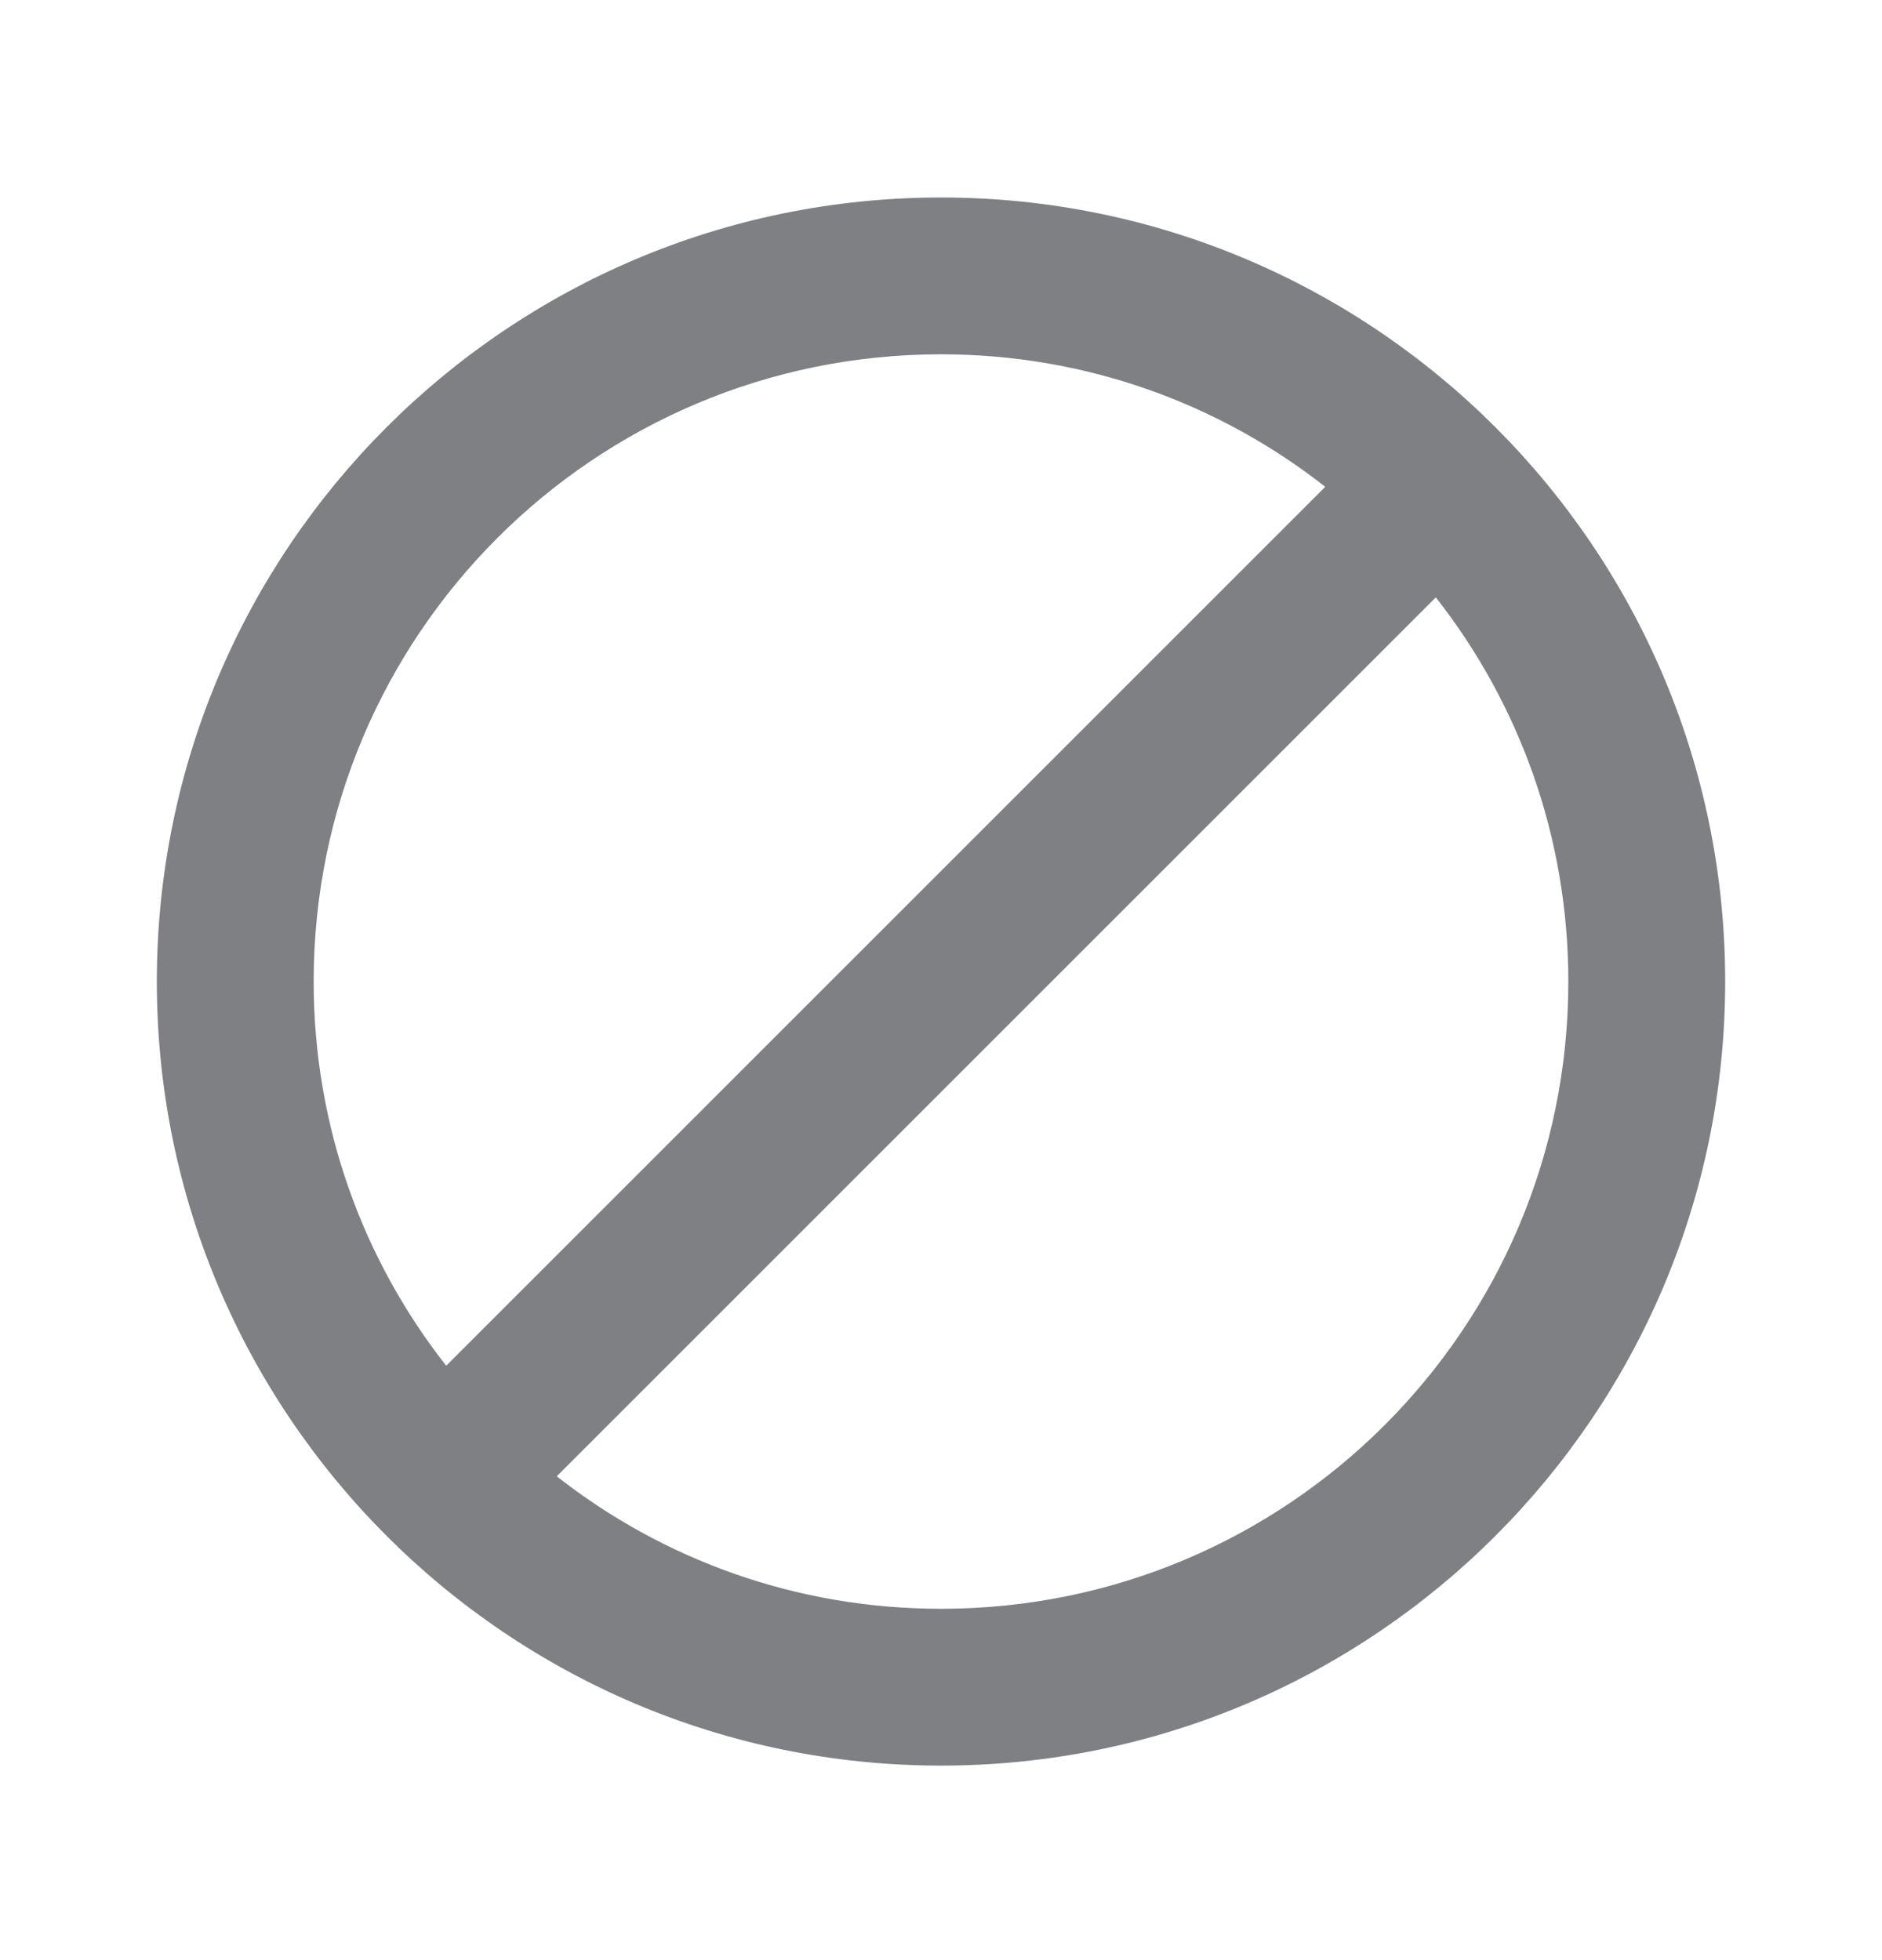 <svg width="24" height="25" viewBox="0 0 24 25" fill="none" xmlns="http://www.w3.org/2000/svg">
<path fill-rule="evenodd" clip-rule="evenodd" d="M12 2.519C6.48 2.519 2 6.999 2 12.519C2 18.039 6.48 22.519 12 22.519C17.52 22.519 22 18.039 22 12.519C22 6.999 17.52 2.519 12 2.519ZM4 12.519C4 8.099 7.58 4.519 12 4.519C13.85 4.519 15.55 5.149 16.9 6.209L5.69 17.419C4.63 16.069 4 14.369 4 12.519ZM7.1 18.829C8.45 19.889 10.15 20.519 12 20.519C16.42 20.519 20 16.939 20 12.519C20 10.669 19.37 8.969 18.31 7.619L7.1 18.829Z" fill="#7E8084"/>
</svg>
